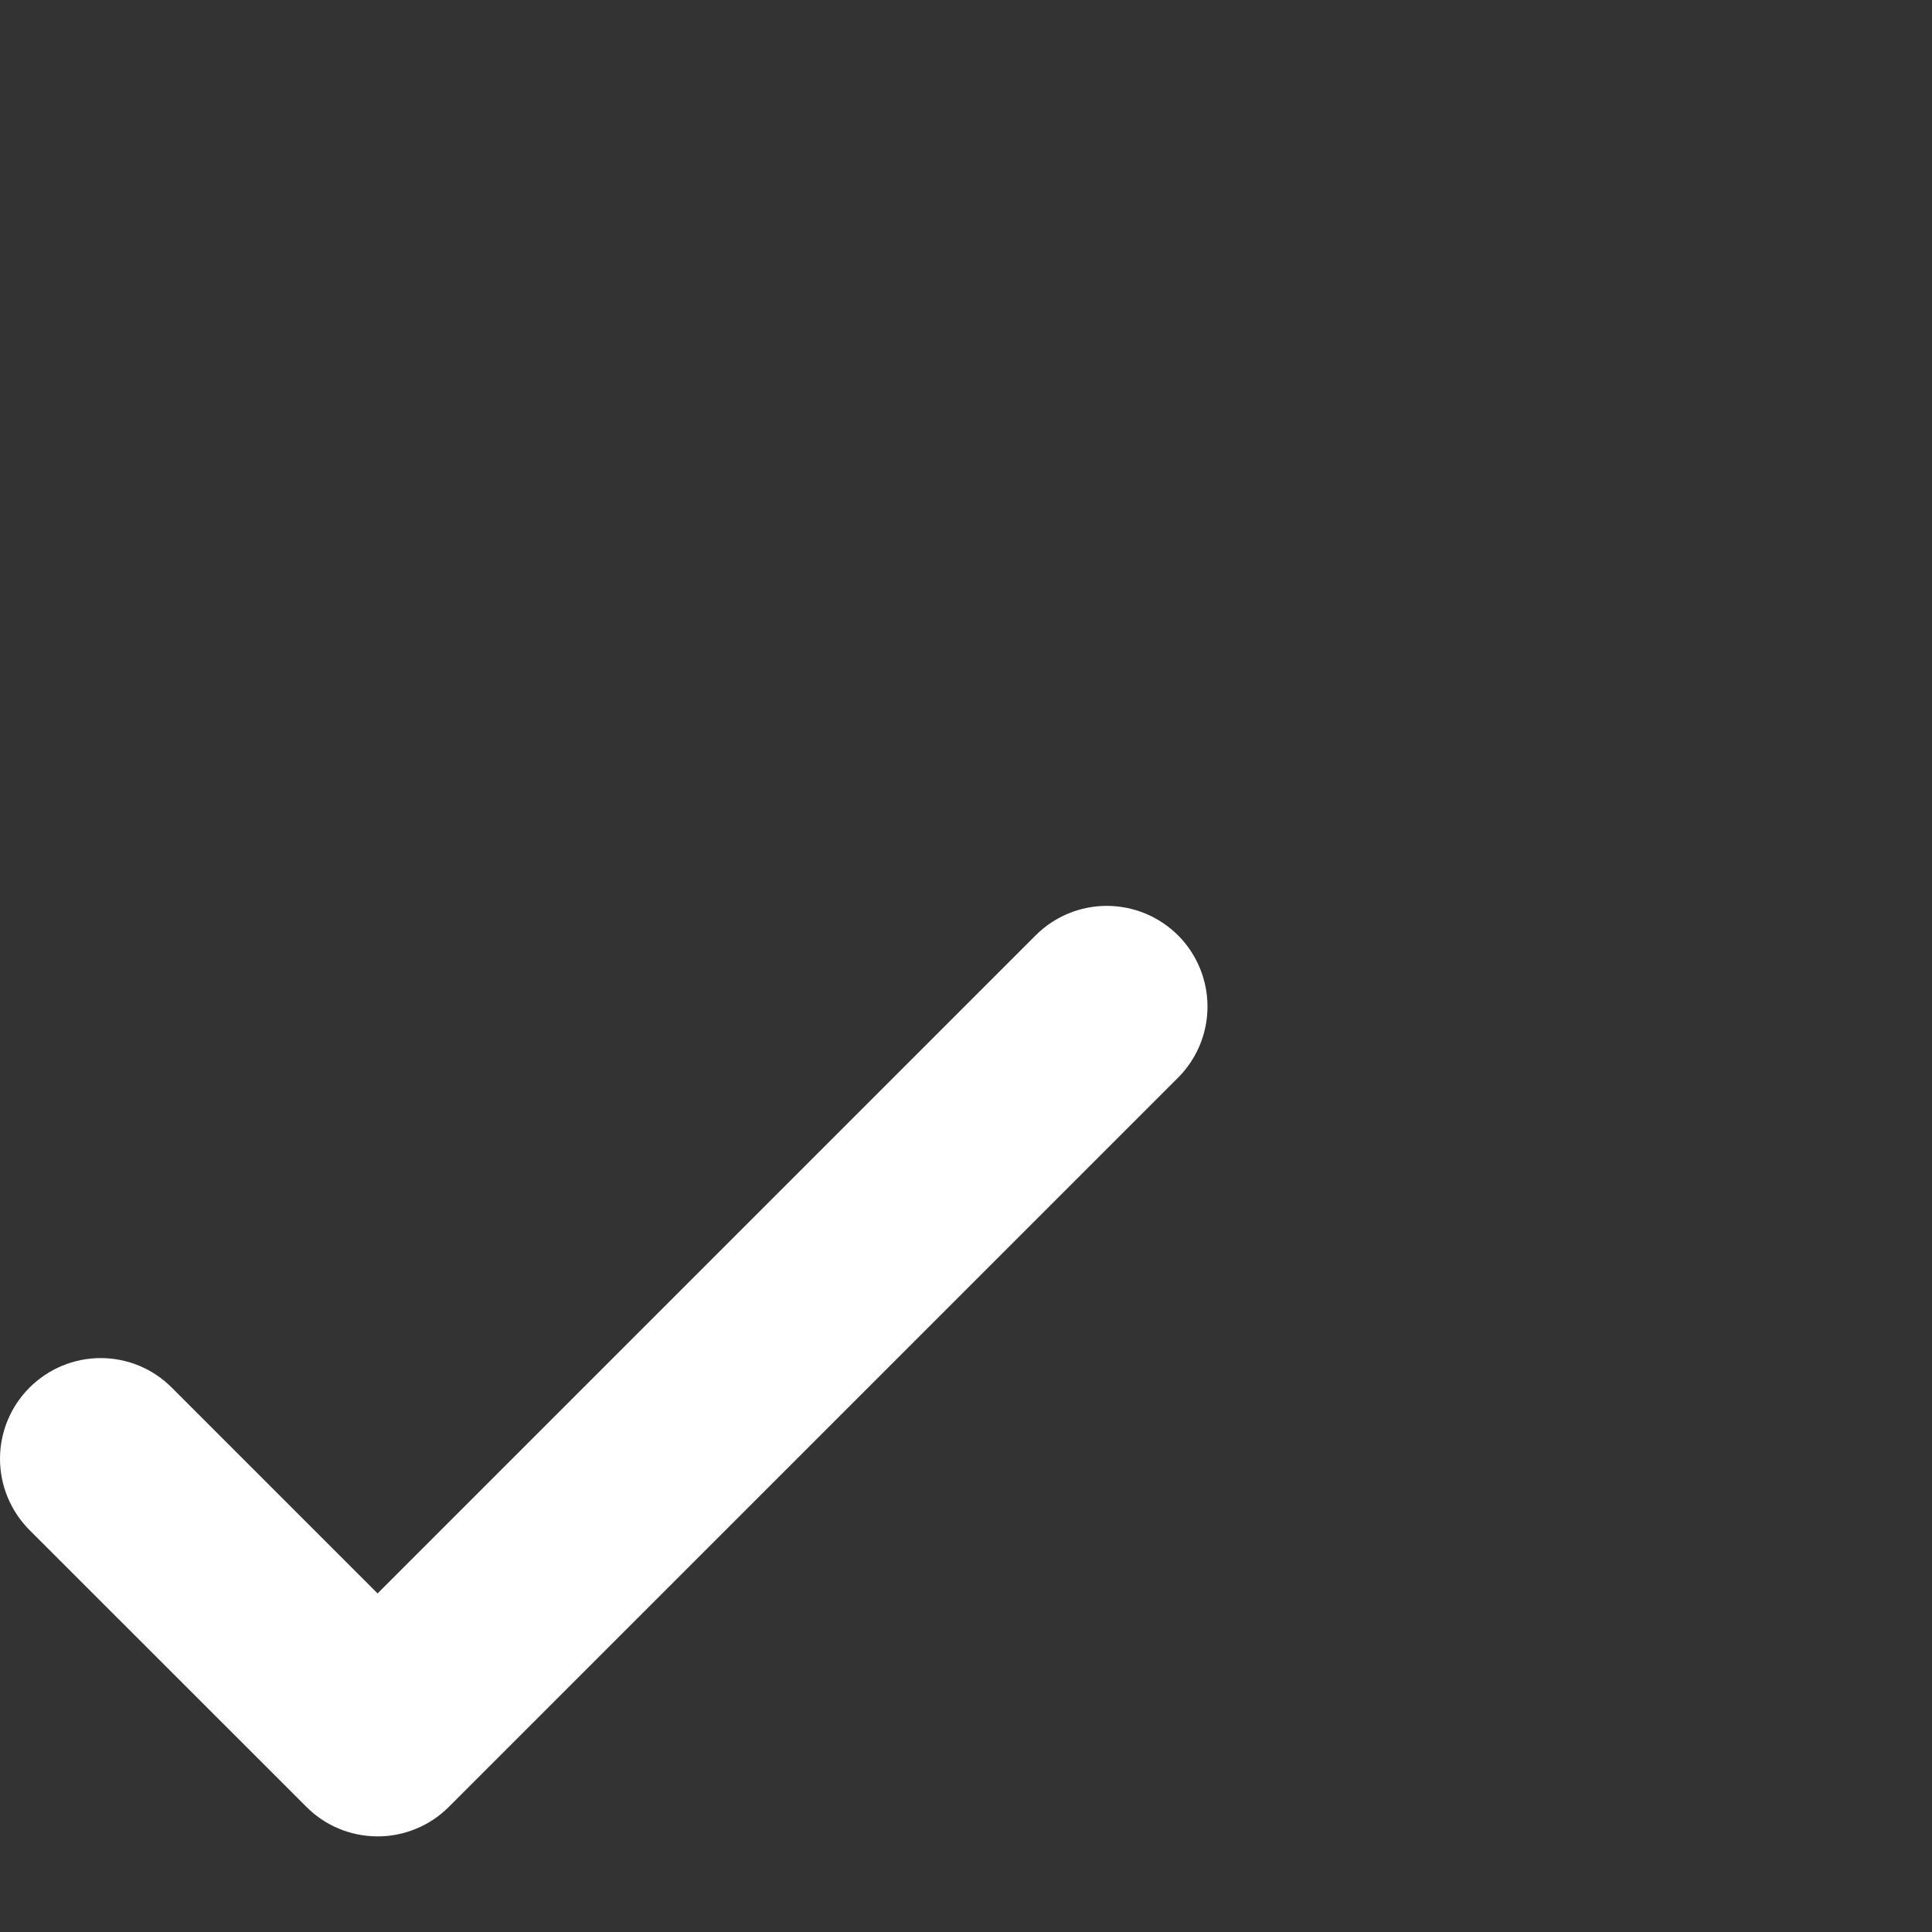 <svg width="16" height="16" viewBox="0 0 16 16" fill="none" xmlns="http://www.w3.org/2000/svg">
<rect x="0" y="0" width="16" height="16" fill="#333333" stroke="none"/>
<path d="M3.123 15.208C2.902 15.207 2.691 15.119 2.536 14.962L0.244 12.671C0.088 12.514 0 12.302 0 12.081C0 11.86 0.088 11.648 0.244 11.492C0.401 11.335 0.613 11.247 0.834 11.247C1.055 11.247 1.267 11.335 1.423 11.492L3.127 13.196L8.577 7.746C8.733 7.59 8.945 7.502 9.166 7.502C9.387 7.502 9.599 7.59 9.756 7.746C9.912 7.902 10 8.115 10 8.336C10 8.557 9.912 8.769 9.756 8.925L3.715 14.966C3.637 15.043 3.545 15.105 3.443 15.146C3.341 15.188 3.233 15.209 3.123 15.208Z" fill="white"/>
</svg>
